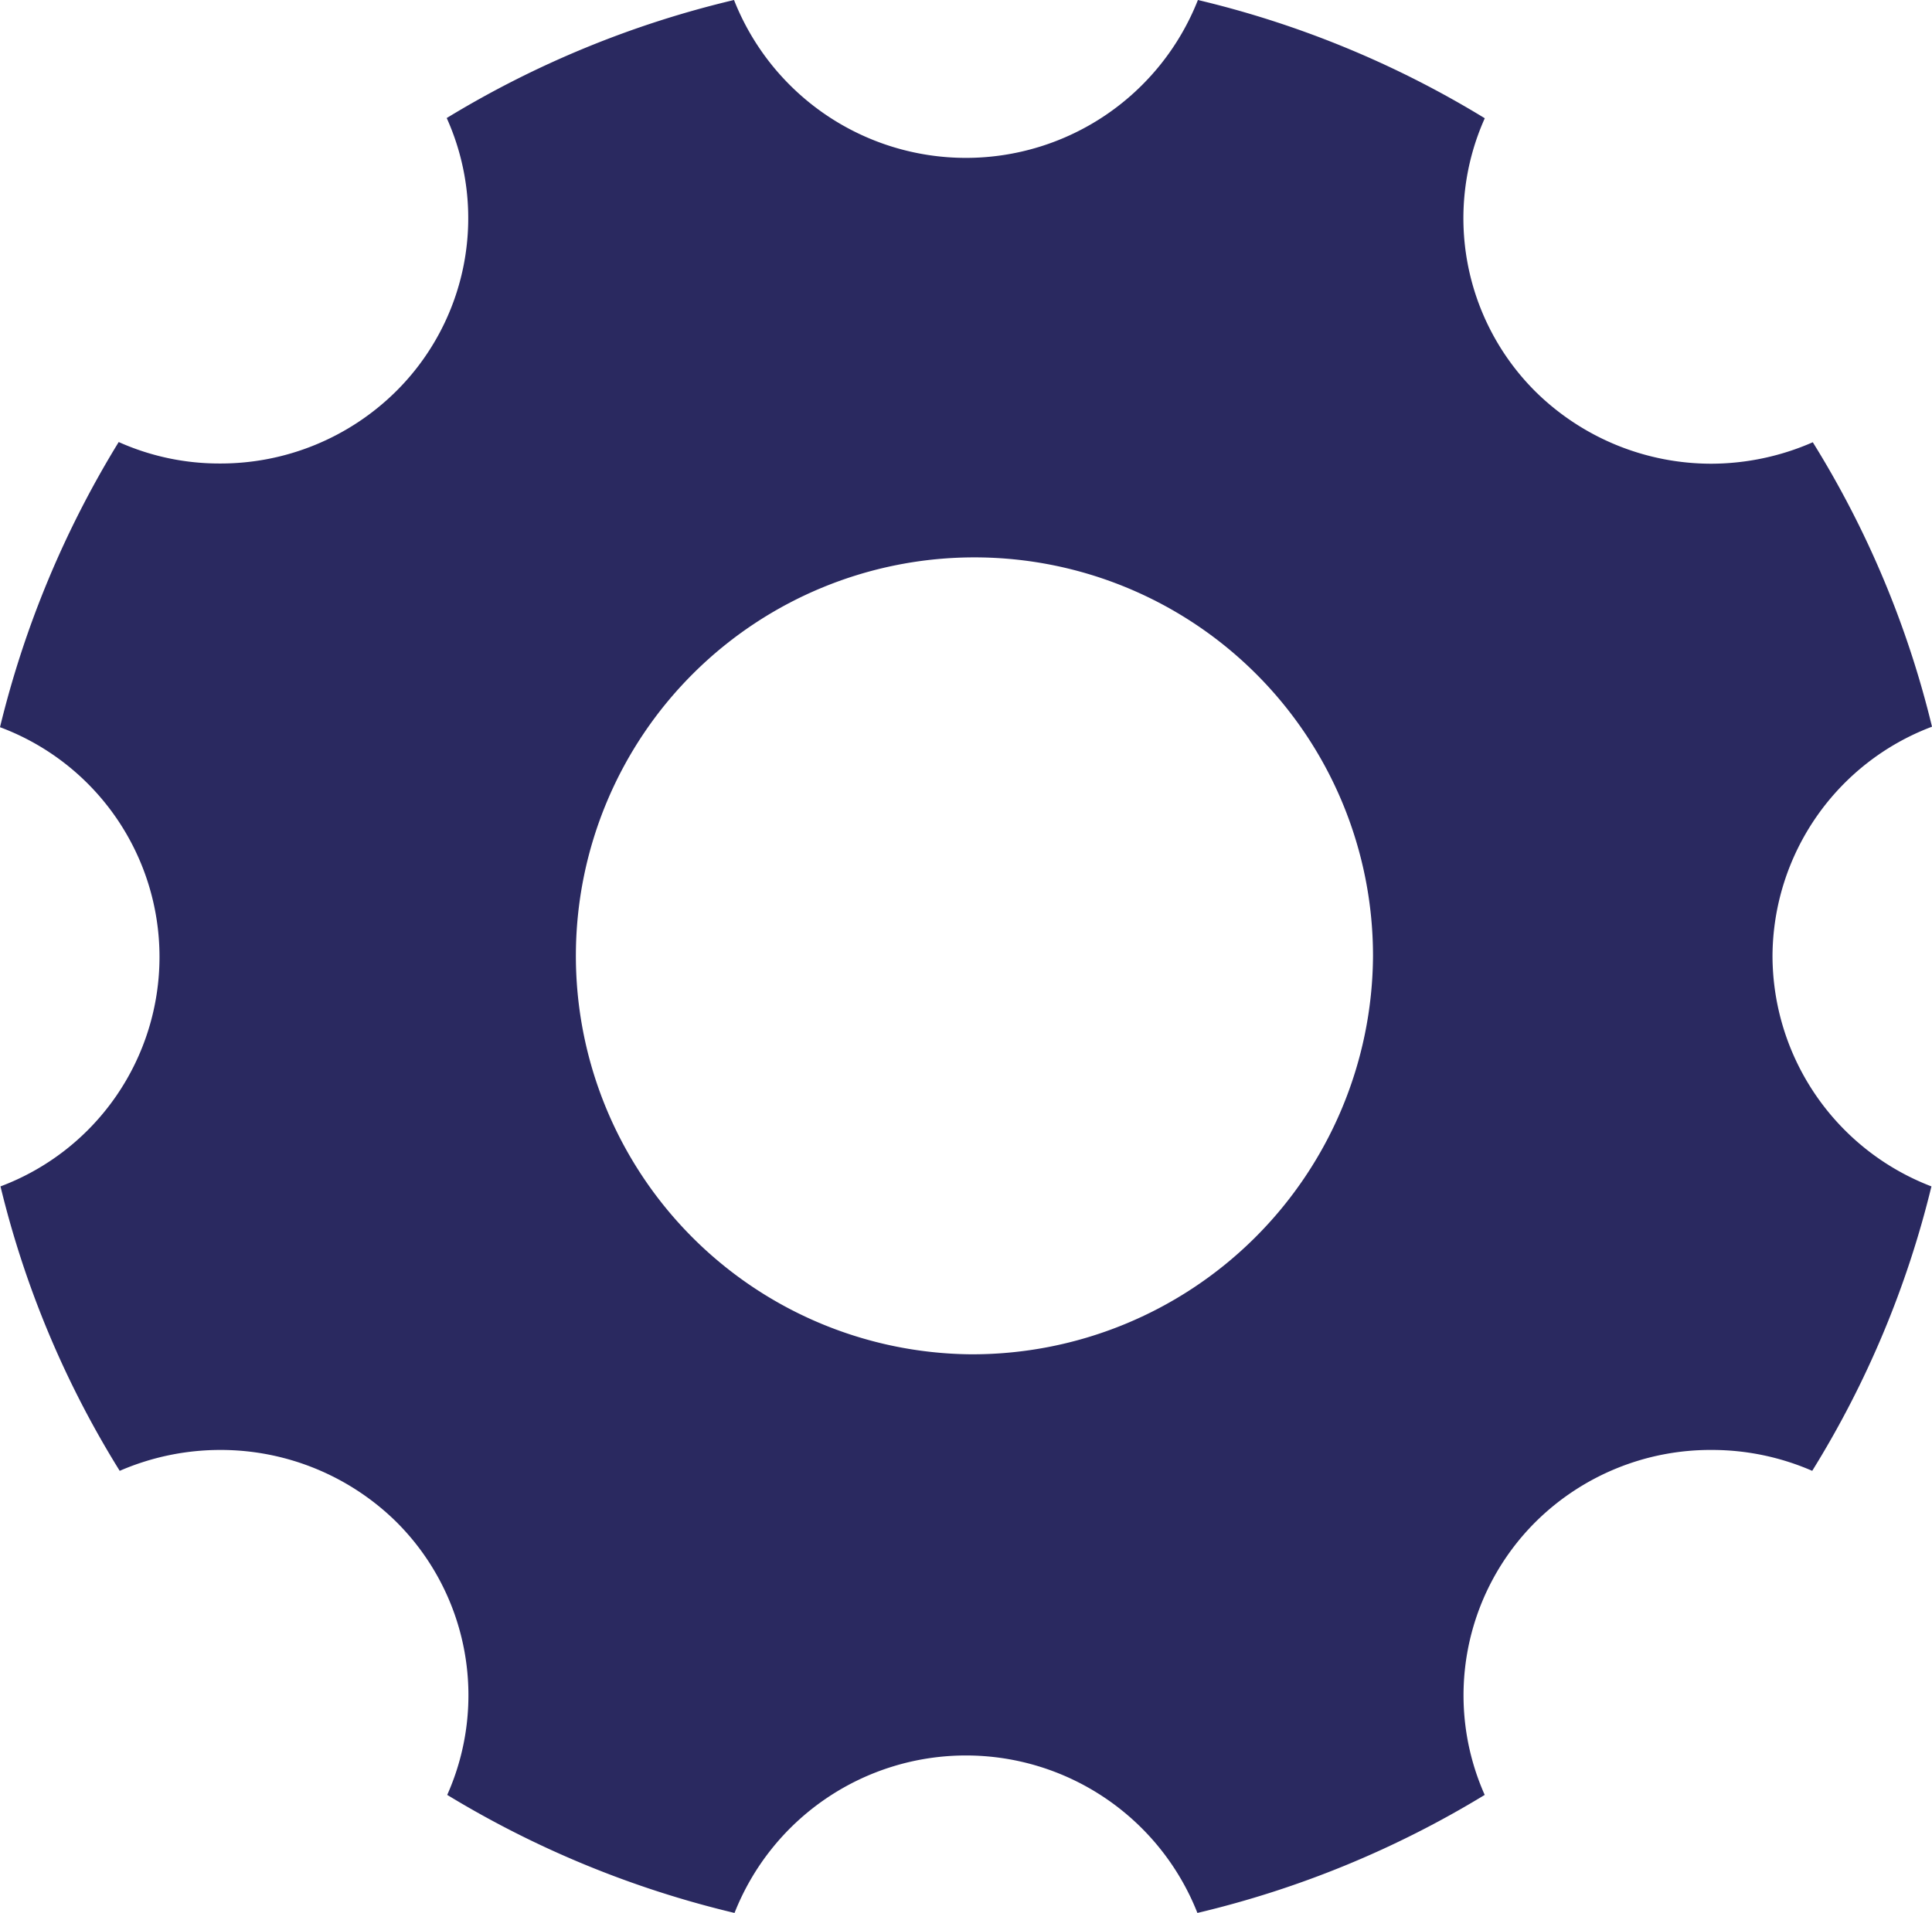 <svg id="Group_1756" data-name="Group 1756" xmlns="http://www.w3.org/2000/svg" width="27" height="26.743" viewBox="0 0 27 26.743">
  <path id="Icon_ionic-ios-settings" data-name="Icon ionic-ios-settings" d="M29.271,17.868a3.442,3.442,0,0,1,2.229-3.21,13.564,13.564,0,0,0-1.666-3.976,3.551,3.551,0,0,1-1.413.3,3.5,3.5,0,0,1-2.454-1,3.418,3.418,0,0,1-.717-3.829A13.8,13.8,0,0,0,21.241,4.5a3.484,3.484,0,0,1-6.483,0,13.847,13.847,0,0,0-4.015,1.65,3.408,3.408,0,0,1-.717,3.829,3.483,3.483,0,0,1-2.454,1,3.435,3.435,0,0,1-1.413-.3A13.863,13.863,0,0,0,4.5,14.665a3.427,3.427,0,0,1,.007,6.419A13.564,13.564,0,0,0,6.173,25.06a3.535,3.535,0,0,1,1.406-.292,3.5,3.5,0,0,1,2.454,1,3.419,3.419,0,0,1,.717,3.822,13.928,13.928,0,0,0,4.015,1.65,3.477,3.477,0,0,1,6.469,0,13.847,13.847,0,0,0,4.015-1.65,3.421,3.421,0,0,1,.717-3.822,3.471,3.471,0,0,1,2.454-1,3.51,3.51,0,0,1,1.406.292,13.643,13.643,0,0,0,1.666-3.976A3.458,3.458,0,0,1,29.271,17.868ZM18.063,23.431a5.57,5.57,0,1,1,5.625-5.57A5.6,5.6,0,0,1,18.063,23.431Z" transform="translate(-4.5 -4.5)" fill="#2a2960"/>
</svg>
